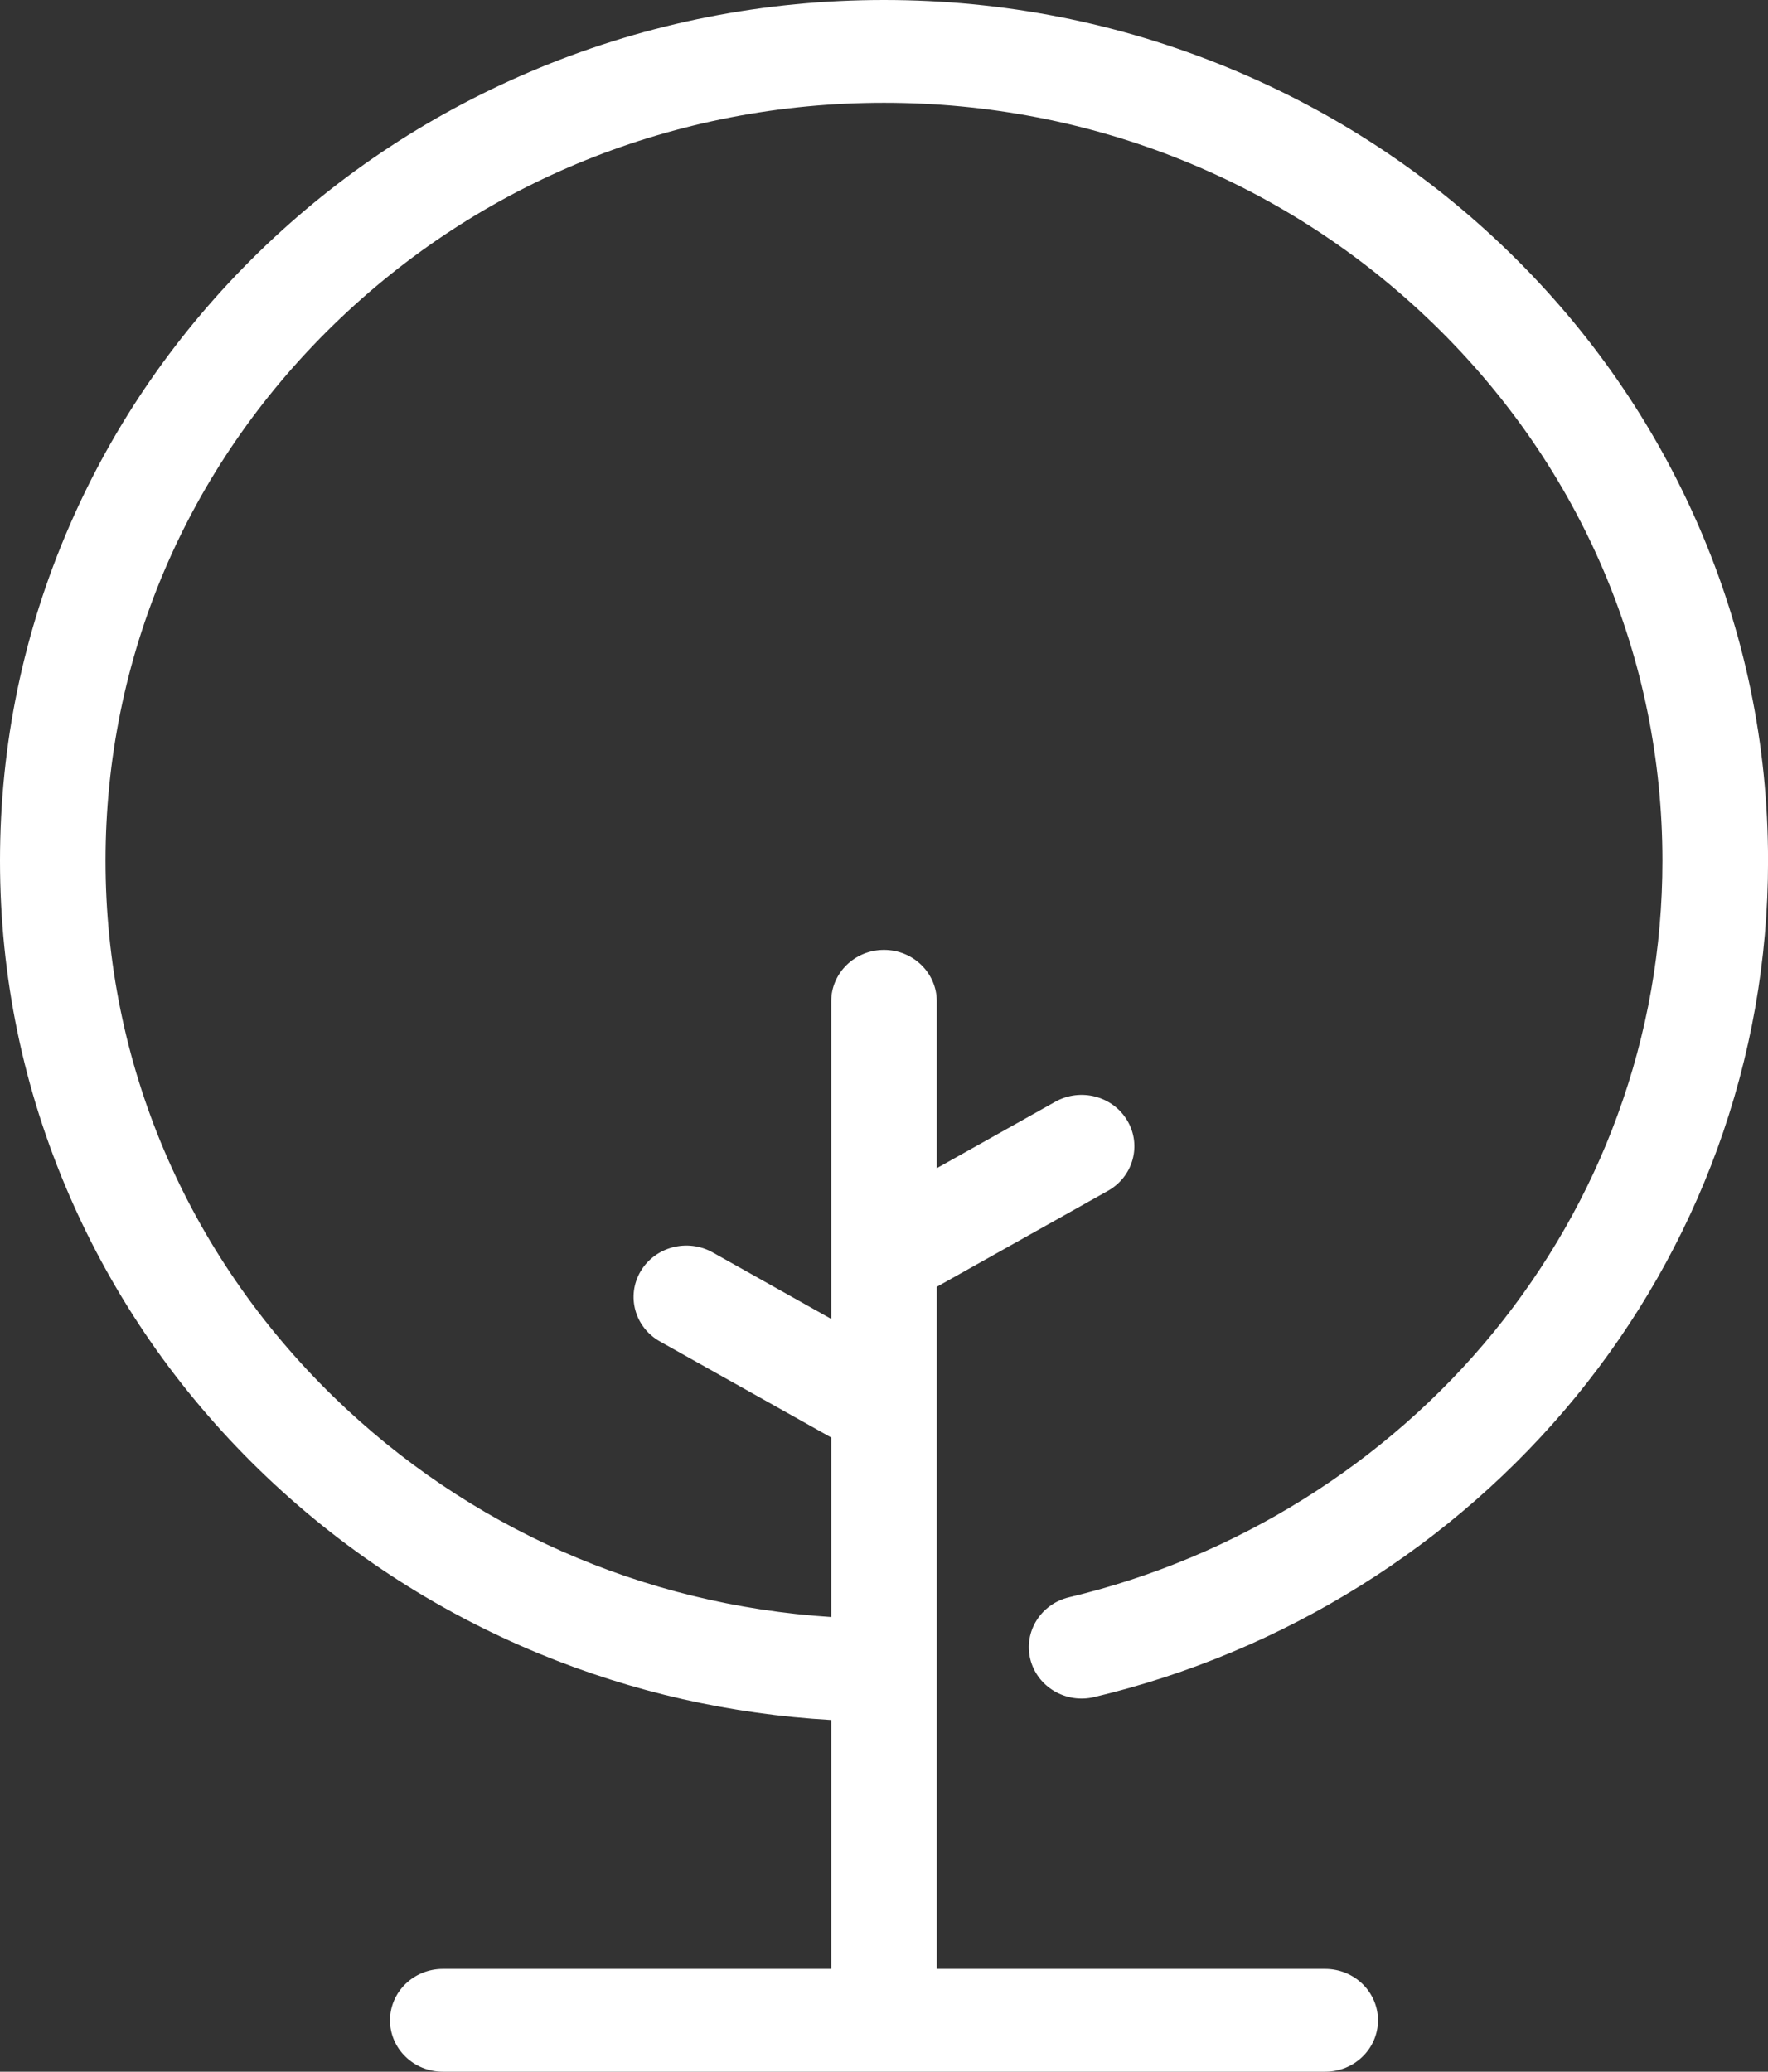 <svg width="35" height="41" viewBox="0 0 35 41" fill="none" xmlns="http://www.w3.org/2000/svg">
<rect x="0" y="0" width="35" height="41" fill="#333333" stroke="none"/>
<g clip-path="url(#clip0_1796_1993)">
<path d="M5.125 29.081C6.732 30.645 8.604 31.874 10.688 32.732C12.526 33.488 14.462 33.926 16.455 34.04V38.966H8.766C8.189 38.966 7.721 39.421 7.721 39.983C7.721 40.545 8.189 41 8.766 41H26.234C26.811 41 27.279 40.545 27.279 39.983C27.279 39.421 26.811 38.966 26.234 38.966H18.545V25.467L21.933 23.567C22.433 23.286 22.605 22.664 22.317 22.178C22.03 21.691 21.391 21.524 20.891 21.804L18.545 23.119V19.817C18.545 19.255 18.077 18.799 17.5 18.799C16.922 18.799 16.455 19.255 16.455 19.817V26.102L14.109 24.786C13.609 24.506 12.97 24.673 12.682 25.16C12.394 25.647 12.566 26.269 13.066 26.549L16.455 28.449V32.002C12.732 31.761 9.266 30.235 6.603 27.643C3.692 24.809 2.089 21.042 2.089 17.035C2.089 13.028 3.692 9.261 6.603 6.428C9.514 3.594 13.383 2.034 17.5 2.034C21.616 2.034 25.486 3.594 28.396 6.428C31.307 9.261 32.91 13.028 32.91 17.035C32.91 18.761 32.612 20.453 32.023 22.064C31.454 23.621 30.627 25.069 29.566 26.367C27.442 28.966 24.458 30.827 21.165 31.61C20.604 31.743 20.261 32.293 20.397 32.839C20.534 33.385 21.1 33.719 21.66 33.586C25.402 32.698 28.79 30.584 31.202 27.634C32.407 26.16 33.346 24.515 33.993 22.746C34.661 20.916 35.001 18.995 35.001 17.036C35.001 14.736 34.538 12.505 33.625 10.405C32.743 8.376 31.482 6.554 29.875 4.99C28.268 3.426 26.397 2.198 24.313 1.34C22.154 0.451 19.862 0 17.5 0C15.138 0 12.845 0.451 10.688 1.339C8.604 2.197 6.732 3.425 5.125 4.989C3.519 6.553 2.257 8.375 1.376 10.404C0.463 12.505 0 14.736 0 17.035C0 19.334 0.463 21.566 1.376 23.666C2.257 25.695 3.519 27.517 5.125 29.081V29.081Z" fill="white"/>
</g>
<defs>
<clipPath id="clip0_1796_1993">
<rect width="35" height="41" fill="white"/>
</clipPath>
</defs>
</svg>
